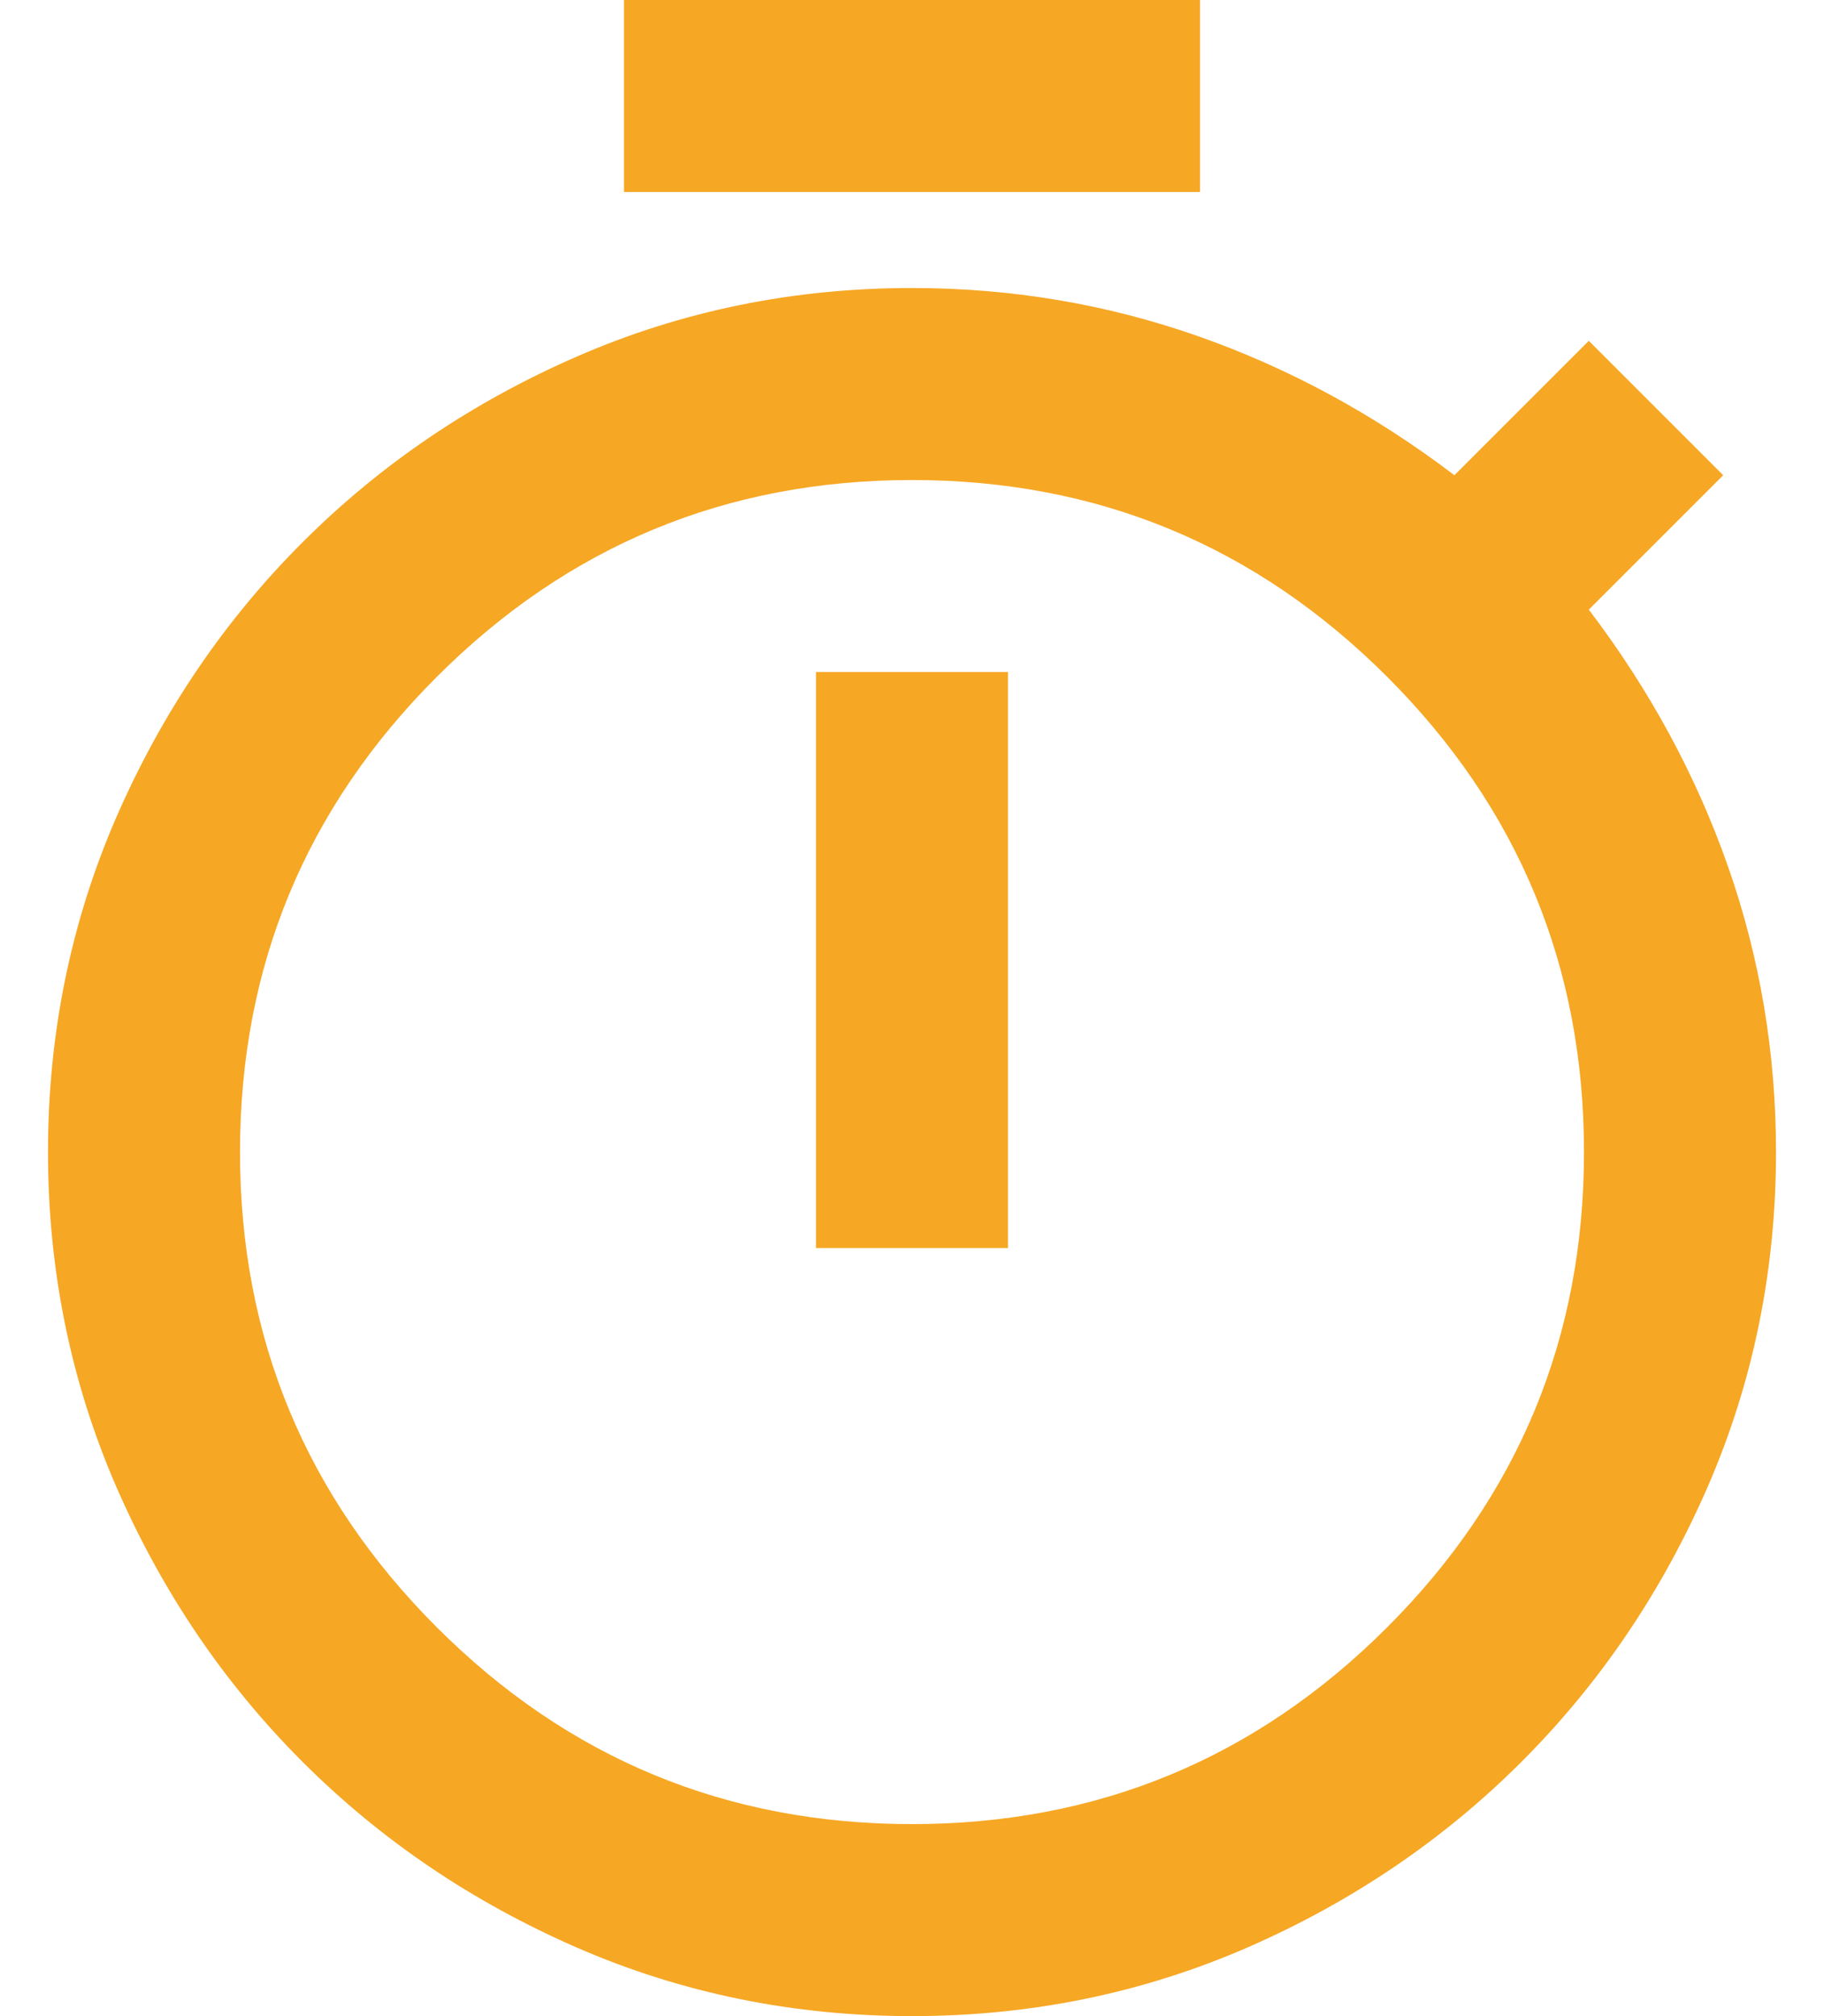 <svg width="19" height="21" viewBox="0 0 19 21" fill="none" xmlns="http://www.w3.org/2000/svg">
<path d="M6.5 2V0H12.5V2H6.5ZM8.5 13H10.5V7H8.5V13ZM9.5 21C8.267 21 7.104 20.762 6.013 20.288C4.921 19.812 3.967 19.167 3.15 18.35C2.333 17.533 1.688 16.579 1.212 15.488C0.738 14.396 0.5 13.233 0.5 12C0.5 10.767 0.738 9.604 1.212 8.512C1.688 7.421 2.333 6.467 3.15 5.65C3.967 4.833 4.921 4.188 6.013 3.712C7.104 3.237 8.267 3 9.5 3C10.533 3 11.525 3.167 12.475 3.5C13.425 3.833 14.317 4.317 15.15 4.95L16.55 3.55L17.95 4.95L16.55 6.35C17.183 7.183 17.667 8.075 18 9.025C18.333 9.975 18.5 10.967 18.5 12C18.5 13.233 18.262 14.396 17.788 15.488C17.312 16.579 16.667 17.533 15.85 18.35C15.033 19.167 14.079 19.812 12.988 20.288C11.896 20.762 10.733 21 9.5 21ZM9.5 19C11.433 19 13.083 18.317 14.45 16.95C15.817 15.583 16.5 13.933 16.5 12C16.5 10.067 15.817 8.417 14.45 7.05C13.083 5.683 11.433 5 9.5 5C7.567 5 5.917 5.683 4.55 7.05C3.183 8.417 2.5 10.067 2.5 12C2.5 13.933 3.183 15.583 4.55 16.95C5.917 18.317 7.567 19 9.5 19Z" fill="#F6A724"/>
</svg>
